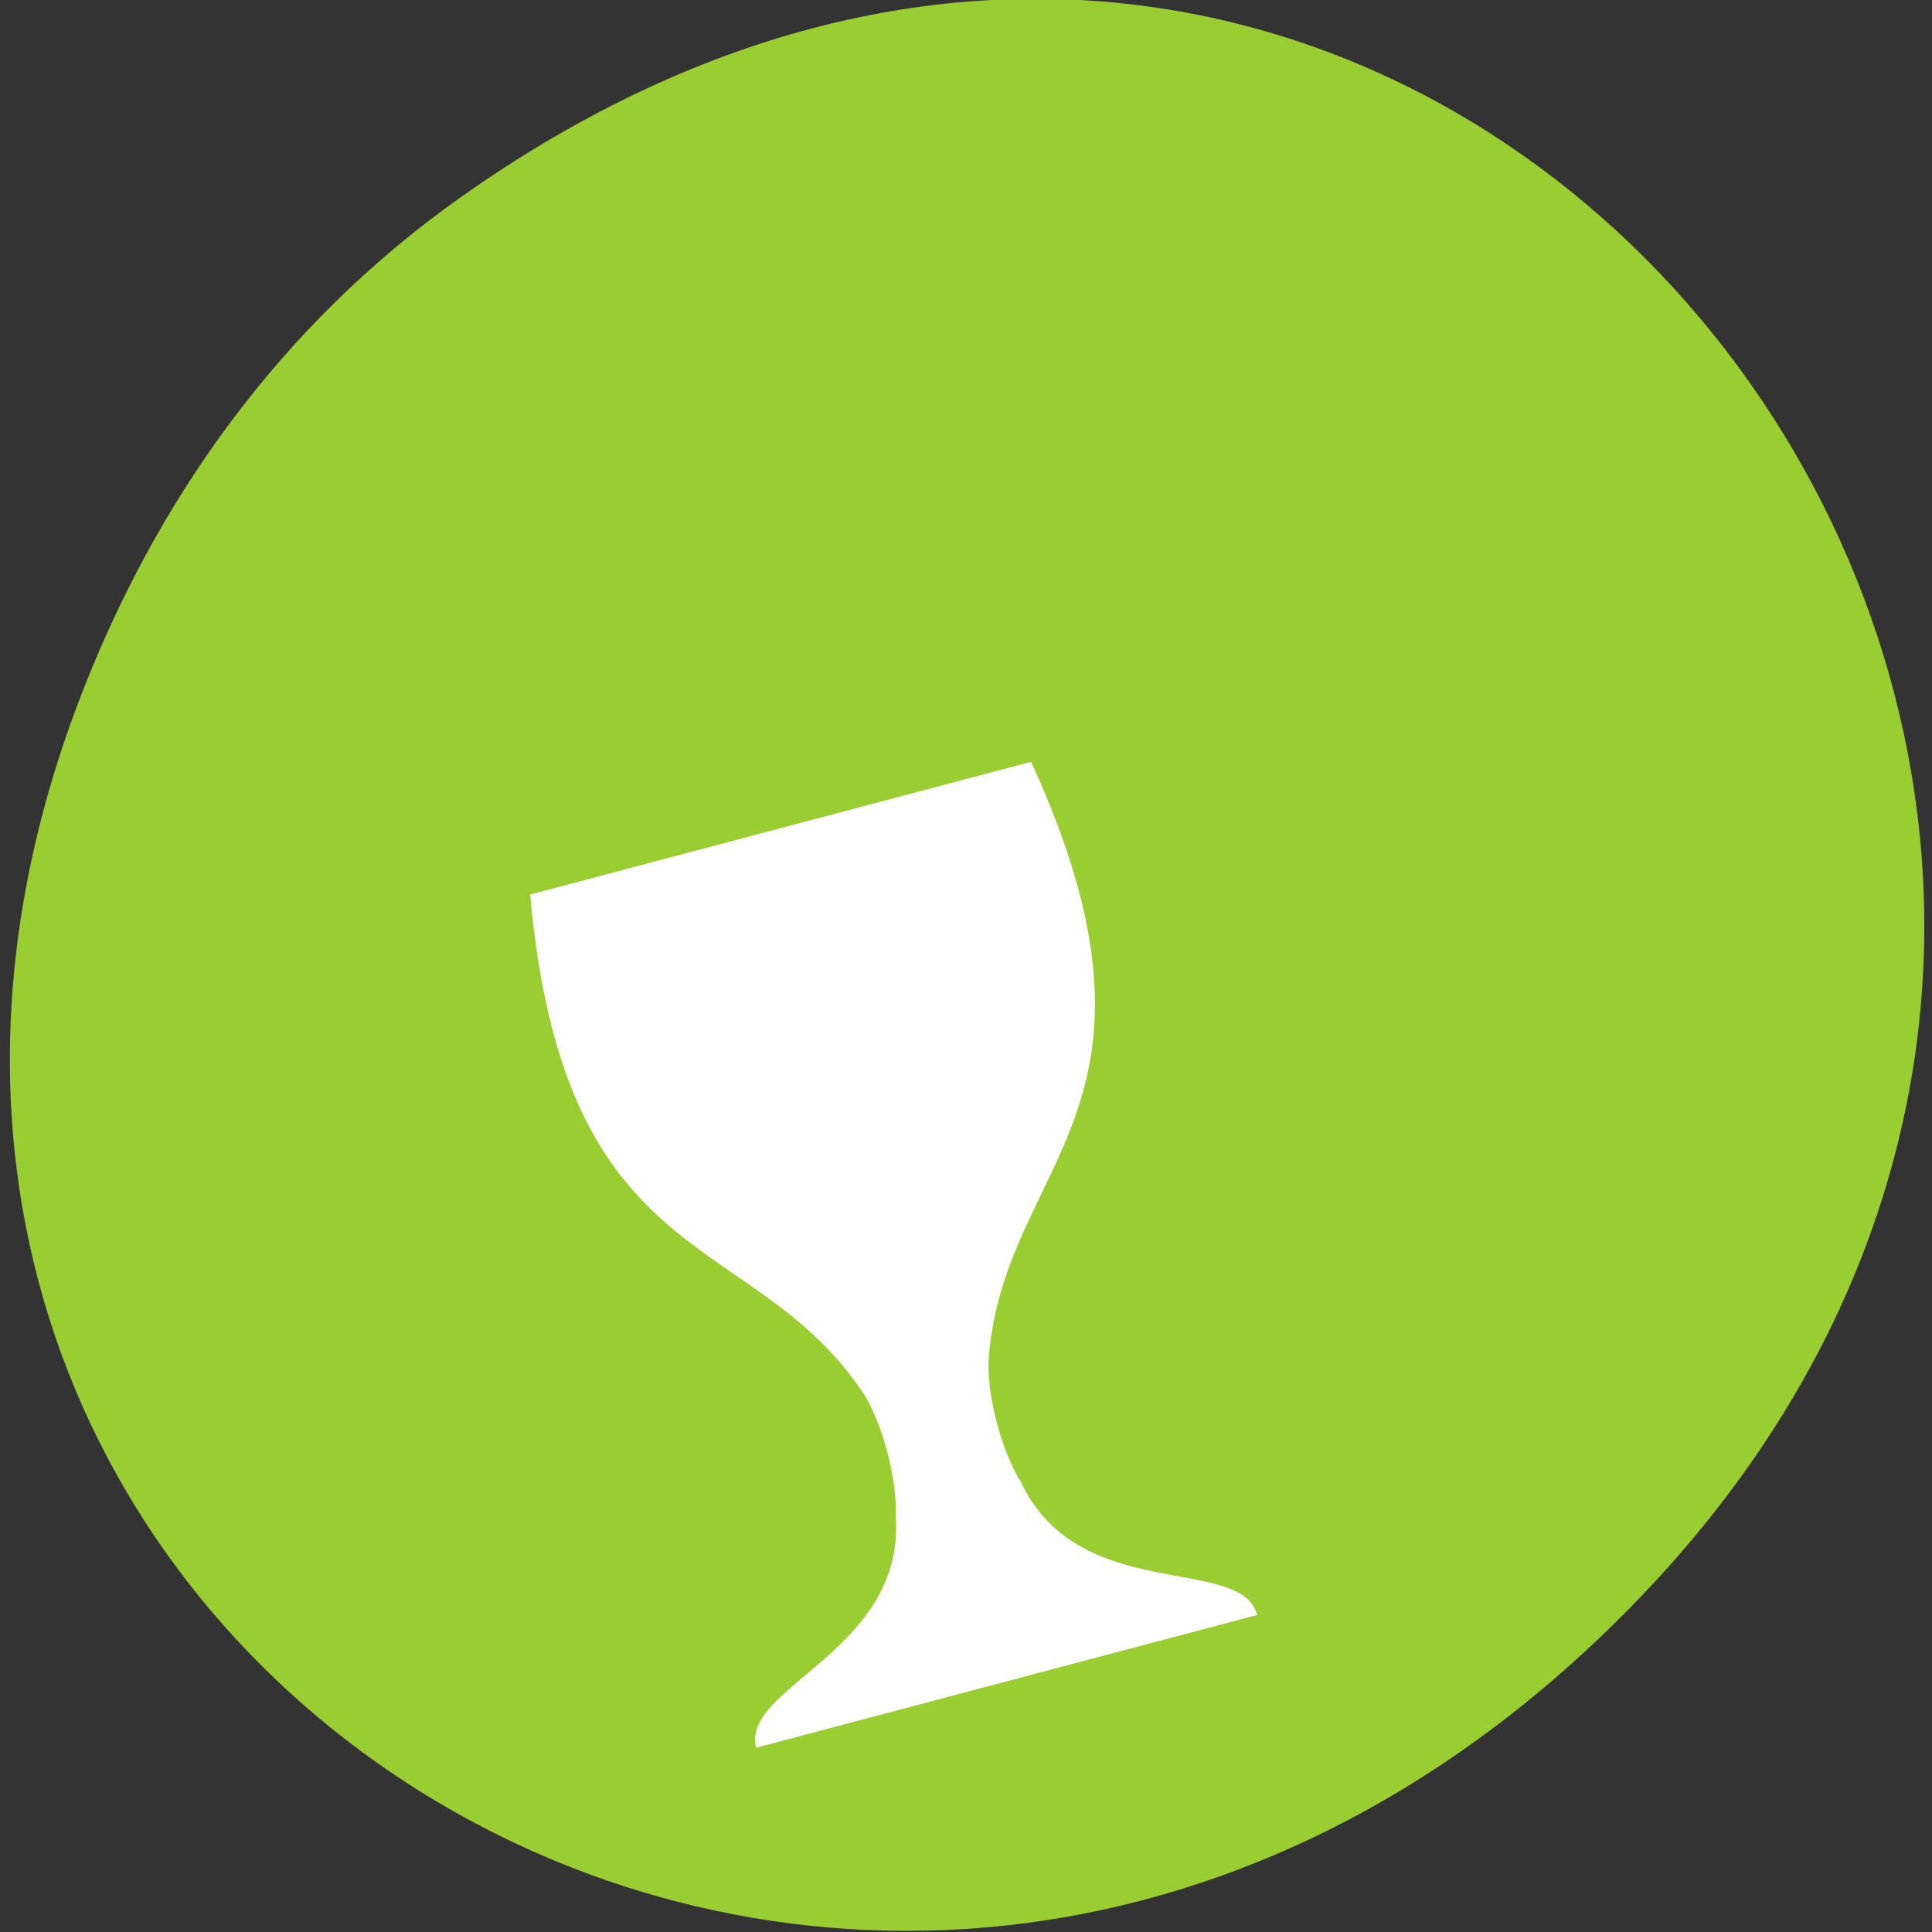 <svg xmlns="http://www.w3.org/2000/svg" viewBox="0 0 256 256"><rect x="0" y="0" width="256" height="256" fill="#333333" stroke="none"/><defs><clipPath><path d="m 171 132 h 54.625 v 24 h -54.625"/></clipPath><clipPath><path d="m 148 97 h 77.63 v 24 h -77.62"/></clipPath><clipPath><path d="m 27.707 56.824 h 82.29 v 139.69 h -82.29"/></clipPath><clipPath><path d="m 74 56.824 h 129 v 139.69 h -129"/></clipPath></defs><g transform="translate(1.31 -796.52)" style="color:#000"><path d="m 59.62 822.74 c 129.74 -92.05 261.2 77.948 155.48 186.39 -99.6 102.17 -254.34 7.449 -205.97 -119.69 10.09 -26.526 26.669 -49.802 50.48 -66.7 z" style="fill:#9acd32"/><path d="m 135.32,897.46 c 21.13,46.25 -3.758,52.846 -5.637,79.27 0,0 -0.268,3.18 1.102,8.35 1.37,5.17 3.177,7.8 3.177,7.8 7.653,16.317 29.17,9.554 31.31,17.629 l -33.19,8.794 -33.19,8.794 c -2.14,-8.07 19.904,-12.855 18.474,-30.82 0,0 0.268,-3.18 -1.102,-8.35 -1.37,-5.17 -3.177,-7.8 -3.177,-7.8 -14.716,-22.03 -39.609,-15.43 -44.15,-66.08 l 33.19,-8.794 33.19,-8.794 z" style="fill:#fff"/></g></svg>